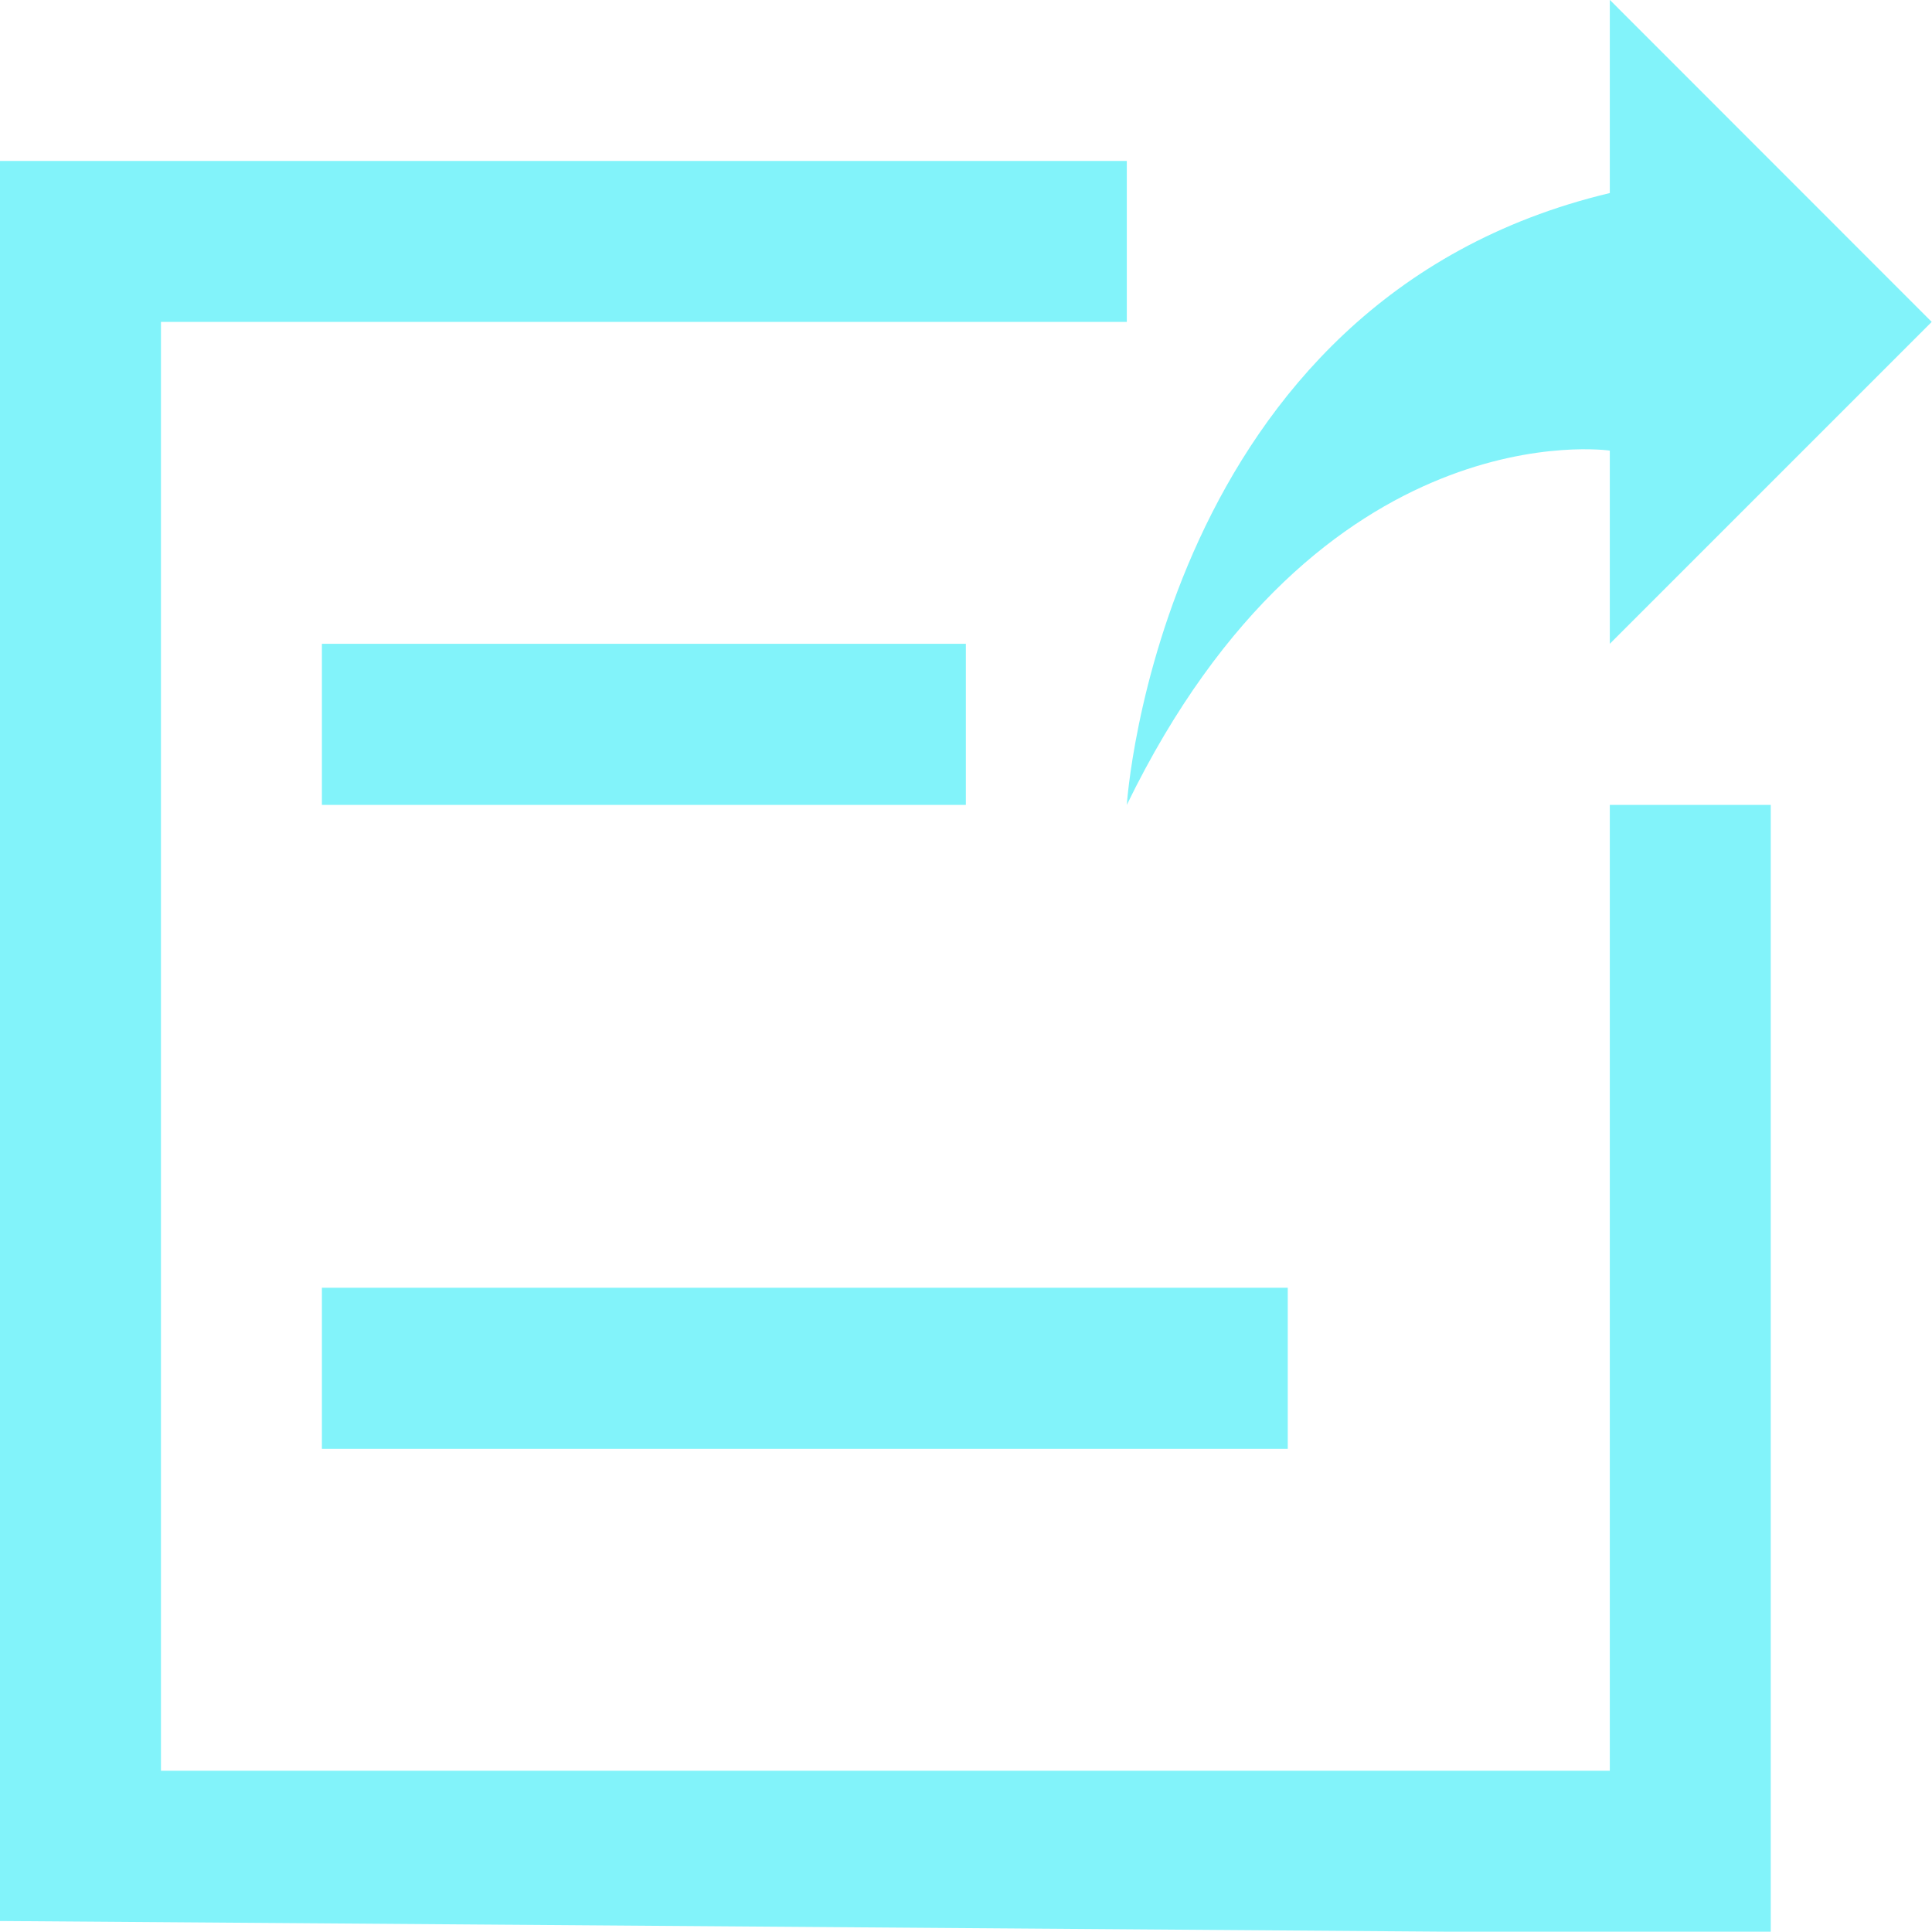 <svg 
 xmlns="http://www.w3.org/2000/svg"
 xmlns:xlink="http://www.w3.org/1999/xlink"
 width="13px" height="13px">
<path fill-rule="evenodd"  fill="rgb(130, 243, 250)"
 d="M12.998,2.166 L10.832,4.332 L10.832,3.032 C10.832,3.032 8.882,2.744 7.582,5.416 C7.582,5.416 7.799,2.021 10.832,1.299 L10.832,-0.001 L12.998,2.166 ZM2.166,4.332 L6.499,4.332 L6.499,5.416 L2.166,5.416 L2.166,4.332 ZM8.665,9.749 L2.166,9.749 L2.166,8.665 L8.665,8.665 L8.665,9.749 ZM1.083,11.915 L10.832,11.915 L10.832,5.416 L11.915,5.416 L11.915,12.998 L9.749,12.998 L-0.000,12.926 L-0.000,1.083 L7.582,1.083 L7.582,2.166 L1.083,2.166 L1.083,11.915 Z"/>
</svg>
